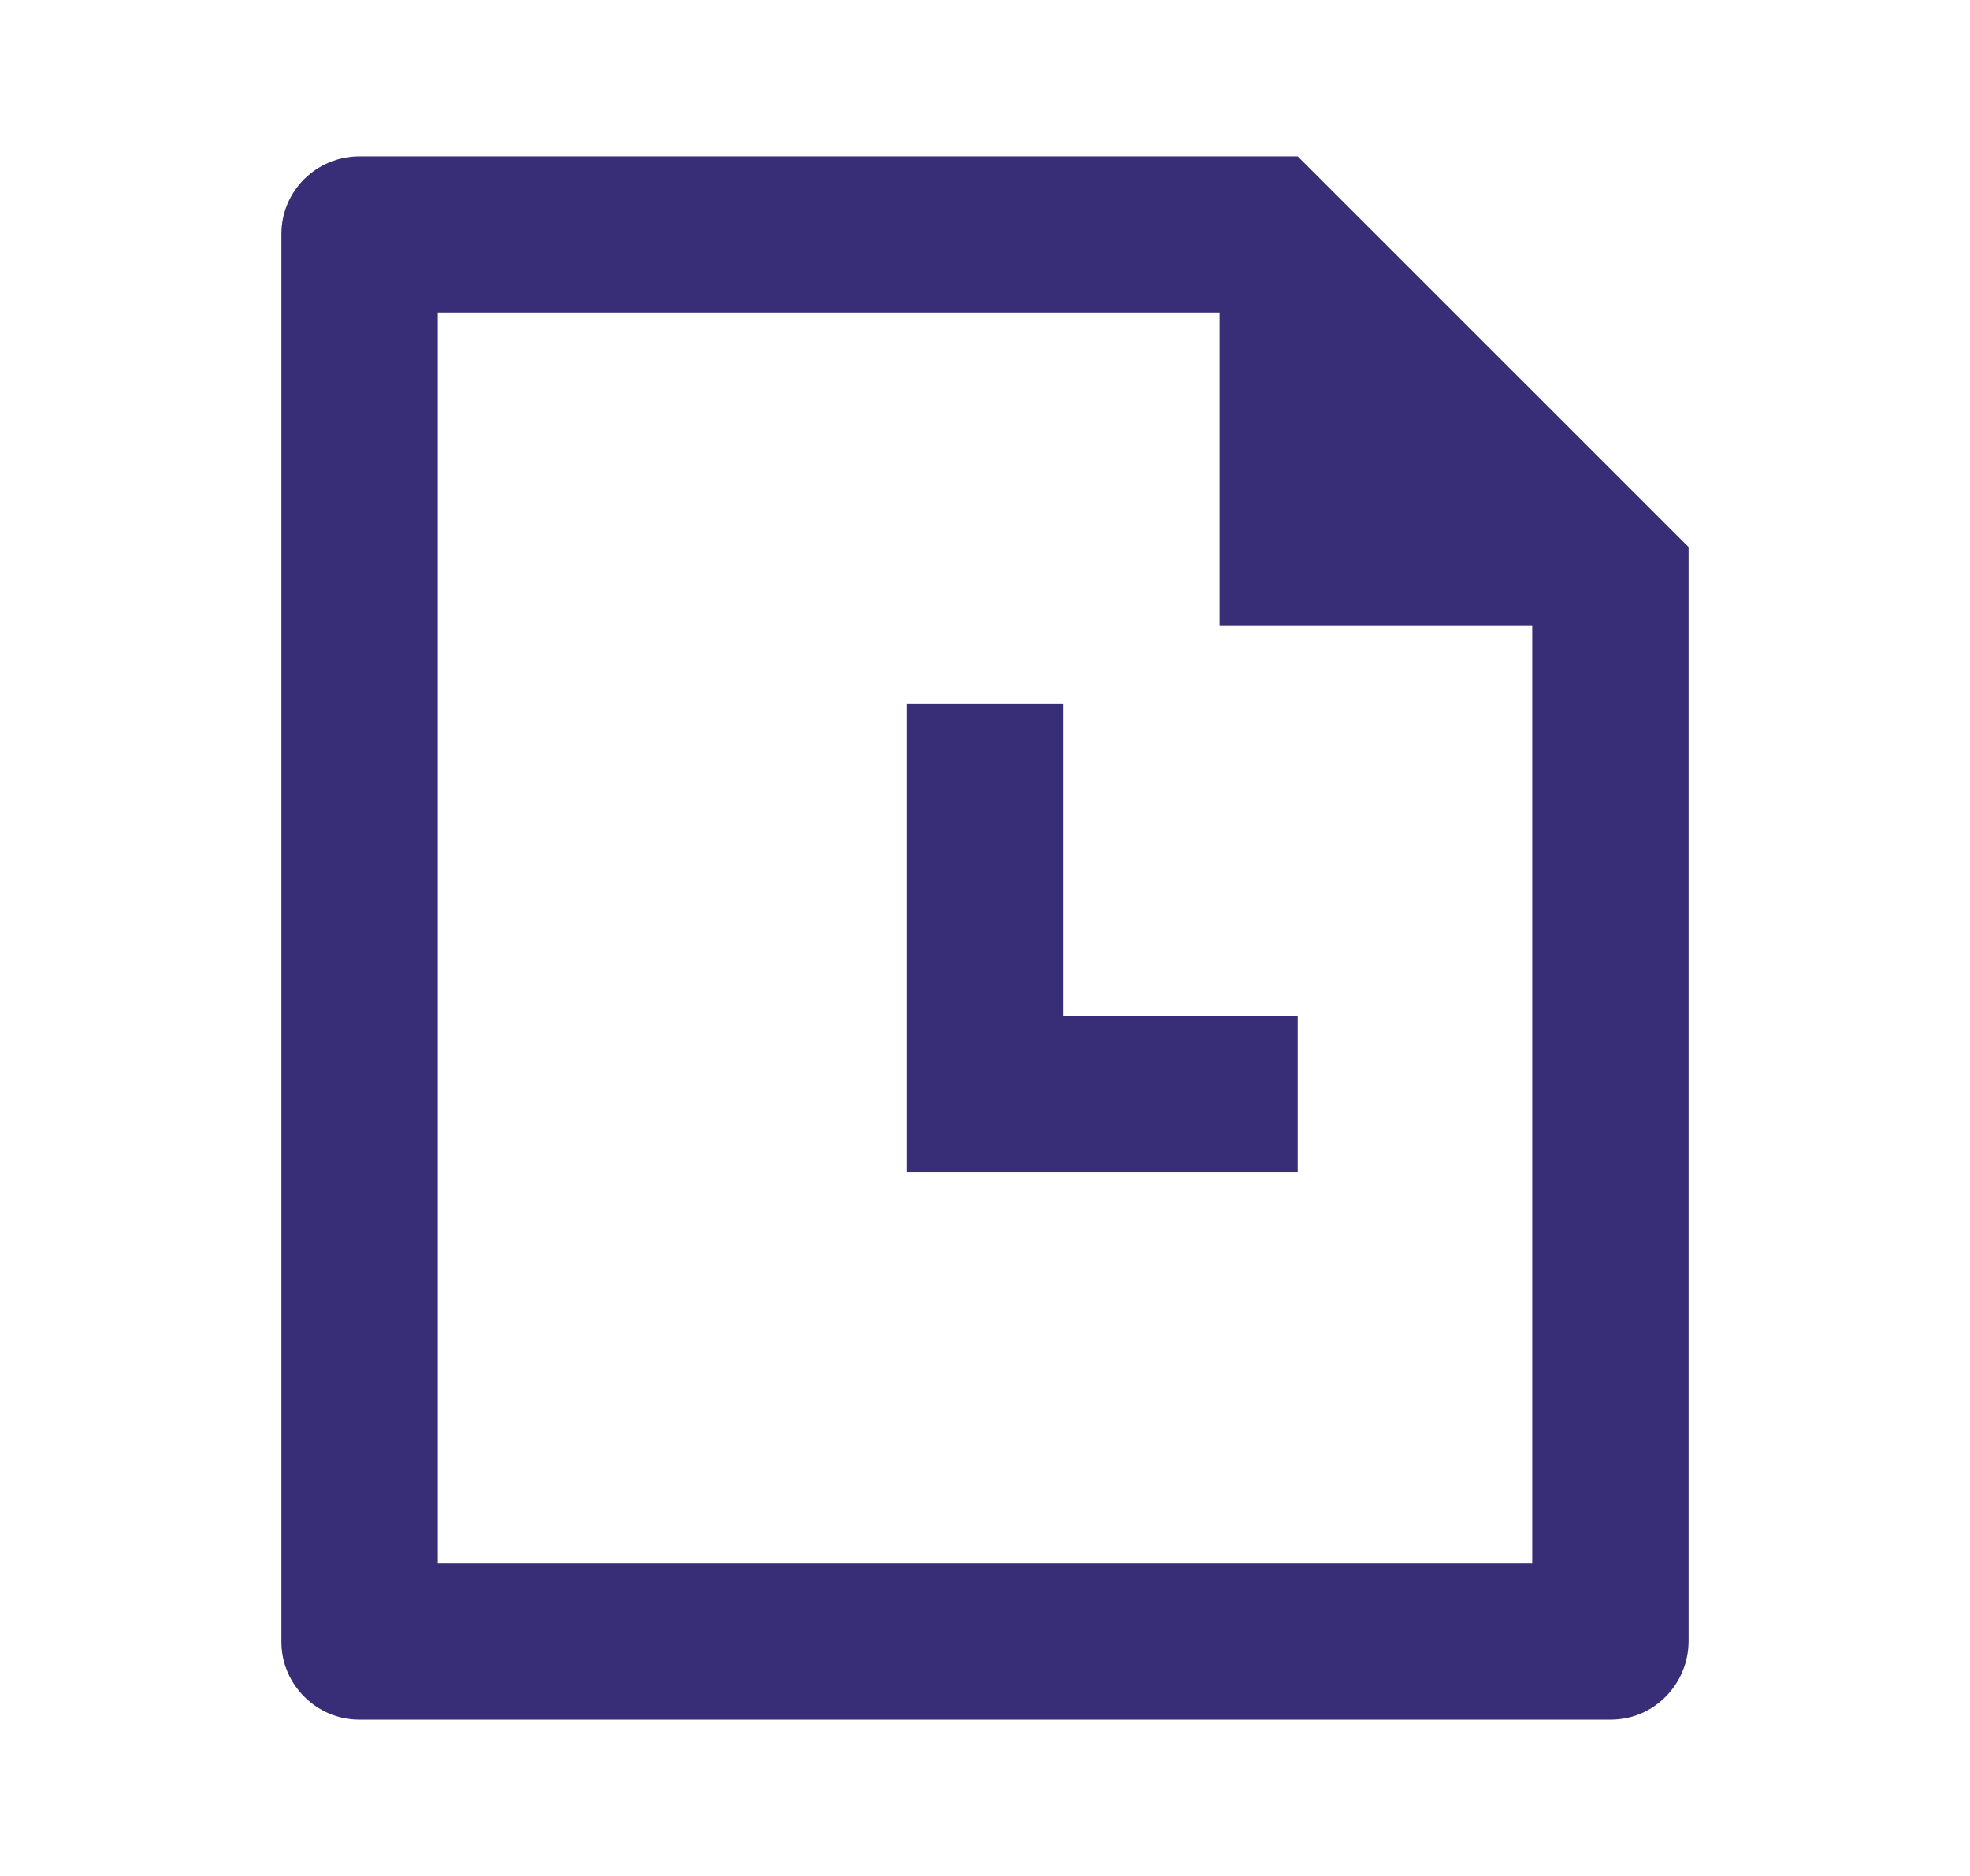 <svg width="21" height="20" viewBox="0 0 21 20" fill="none" xmlns="http://www.w3.org/2000/svg">
<path d="M13.833 1.667L18 5.833V17.494C18 17.957 17.629 18.333 17.172 18.333H3.828C3.371 18.333 3 17.954 3 17.507V2.493C3 2.037 3.373 1.667 3.833 1.667H13.833ZM13 3.333H4.667V16.667H16.333V6.667H13V3.333ZM11.333 7.5V10.833H13.833V12.5H9.667V7.5H11.333Z" fill="#382E78"/>
</svg>
